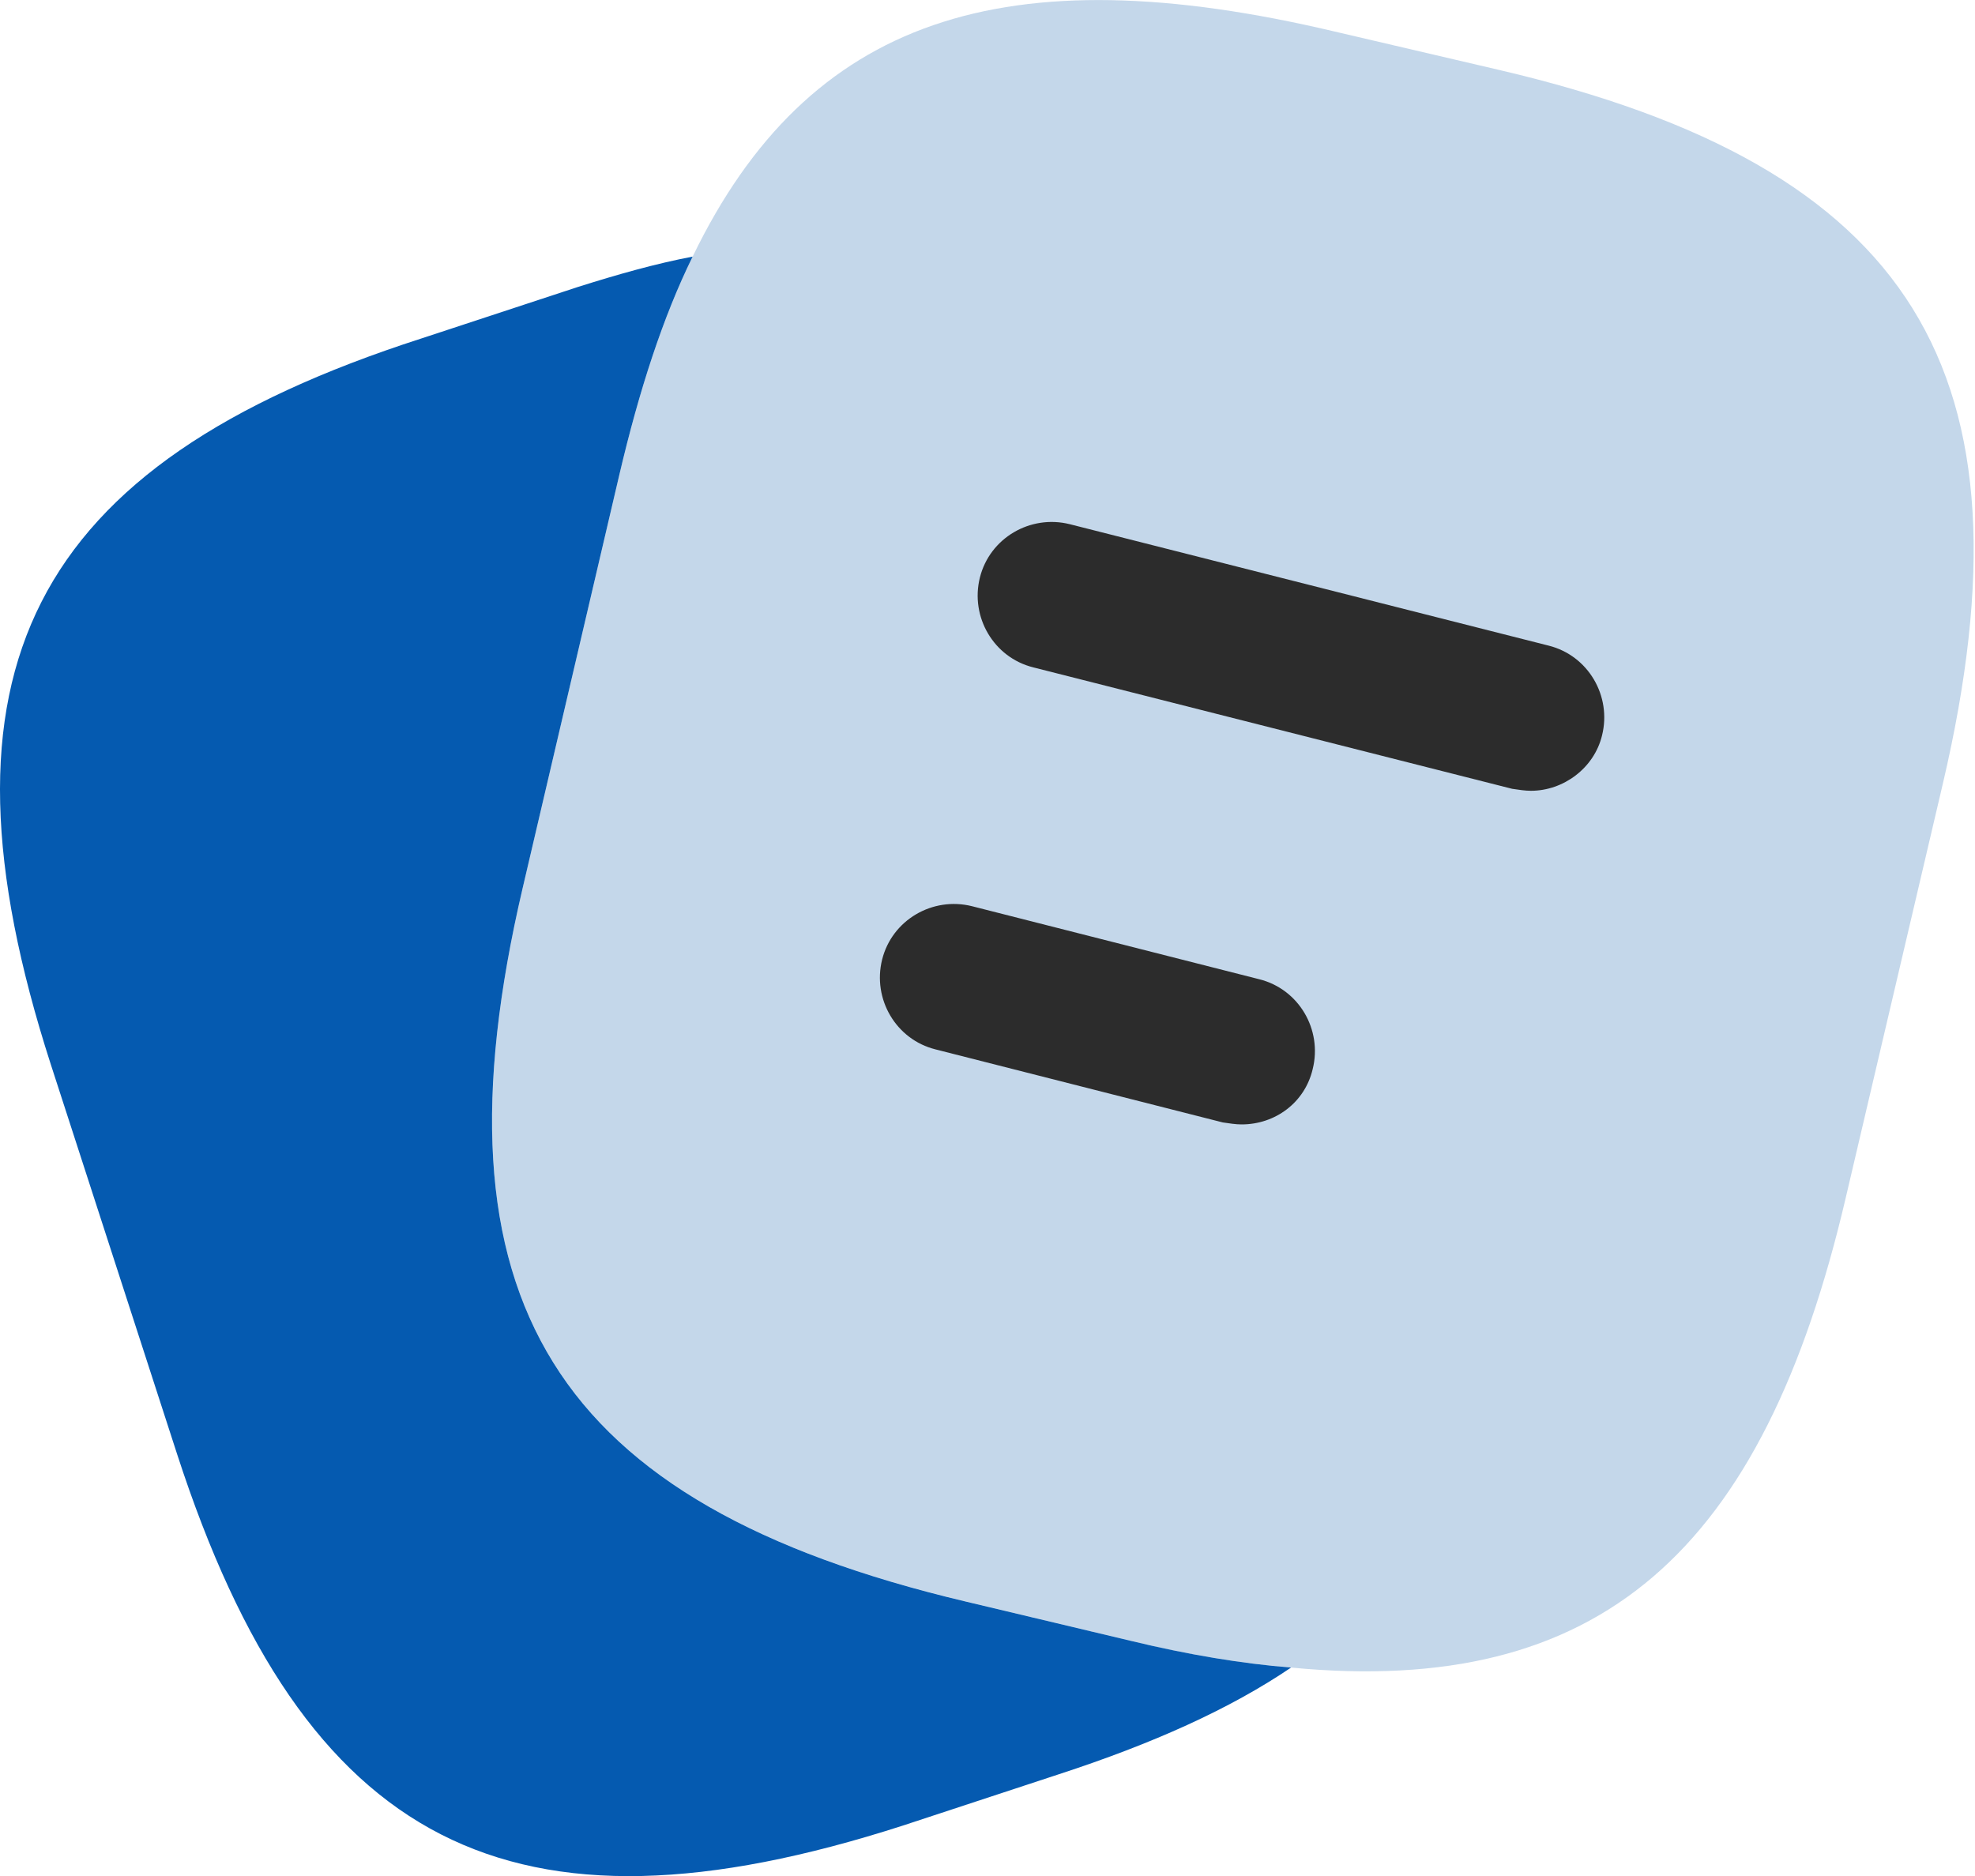 <svg width="20" height="19" viewBox="0 0 20 19" fill="none" xmlns="http://www.w3.org/2000/svg">
<path opacity="0.4" d="M19.674 7.939L18.694 12.118C17.854 15.729 16.194 17.189 13.074 16.889C12.574 16.849 12.034 16.759 11.454 16.619L9.774 16.218C5.604 15.229 4.314 13.168 5.294 8.989L6.274 4.799C6.474 3.949 6.714 3.209 7.014 2.599C8.184 0.179 10.174 -0.471 13.514 0.319L15.184 0.709C19.374 1.689 20.654 3.759 19.674 7.939Z" fill="#6D9CCB"/>
<path d="M13.074 16.889C12.454 17.309 11.674 17.659 10.724 17.969L9.144 18.489C5.174 19.769 3.084 18.699 1.794 14.729L0.514 10.779C-0.766 6.809 0.294 4.709 4.264 3.429L5.844 2.909C6.254 2.779 6.644 2.669 7.014 2.599C6.714 3.209 6.474 3.949 6.274 4.799L5.294 8.989C4.314 13.169 5.604 15.229 9.774 16.219L11.454 16.619C12.034 16.759 12.574 16.849 13.074 16.889Z" fill="#055AB0"/>
<path d="M15.503 8.009C15.443 8.009 15.383 7.999 15.313 7.989L10.463 6.759C10.063 6.659 9.823 6.249 9.923 5.849C10.023 5.449 10.433 5.209 10.833 5.309L15.683 6.539C16.083 6.639 16.323 7.049 16.223 7.449C16.143 7.779 15.833 8.009 15.503 8.009Z" fill="#2C2C2C"/>
<path d="M12.573 11.388C12.513 11.388 12.453 11.378 12.383 11.368L9.473 10.628C9.073 10.528 8.833 10.118 8.933 9.718C9.033 9.318 9.443 9.078 9.843 9.178L12.753 9.918C13.153 10.018 13.393 10.428 13.293 10.828C13.213 11.168 12.913 11.388 12.573 11.388Z" fill="#2C2C2C"/>
</svg>
